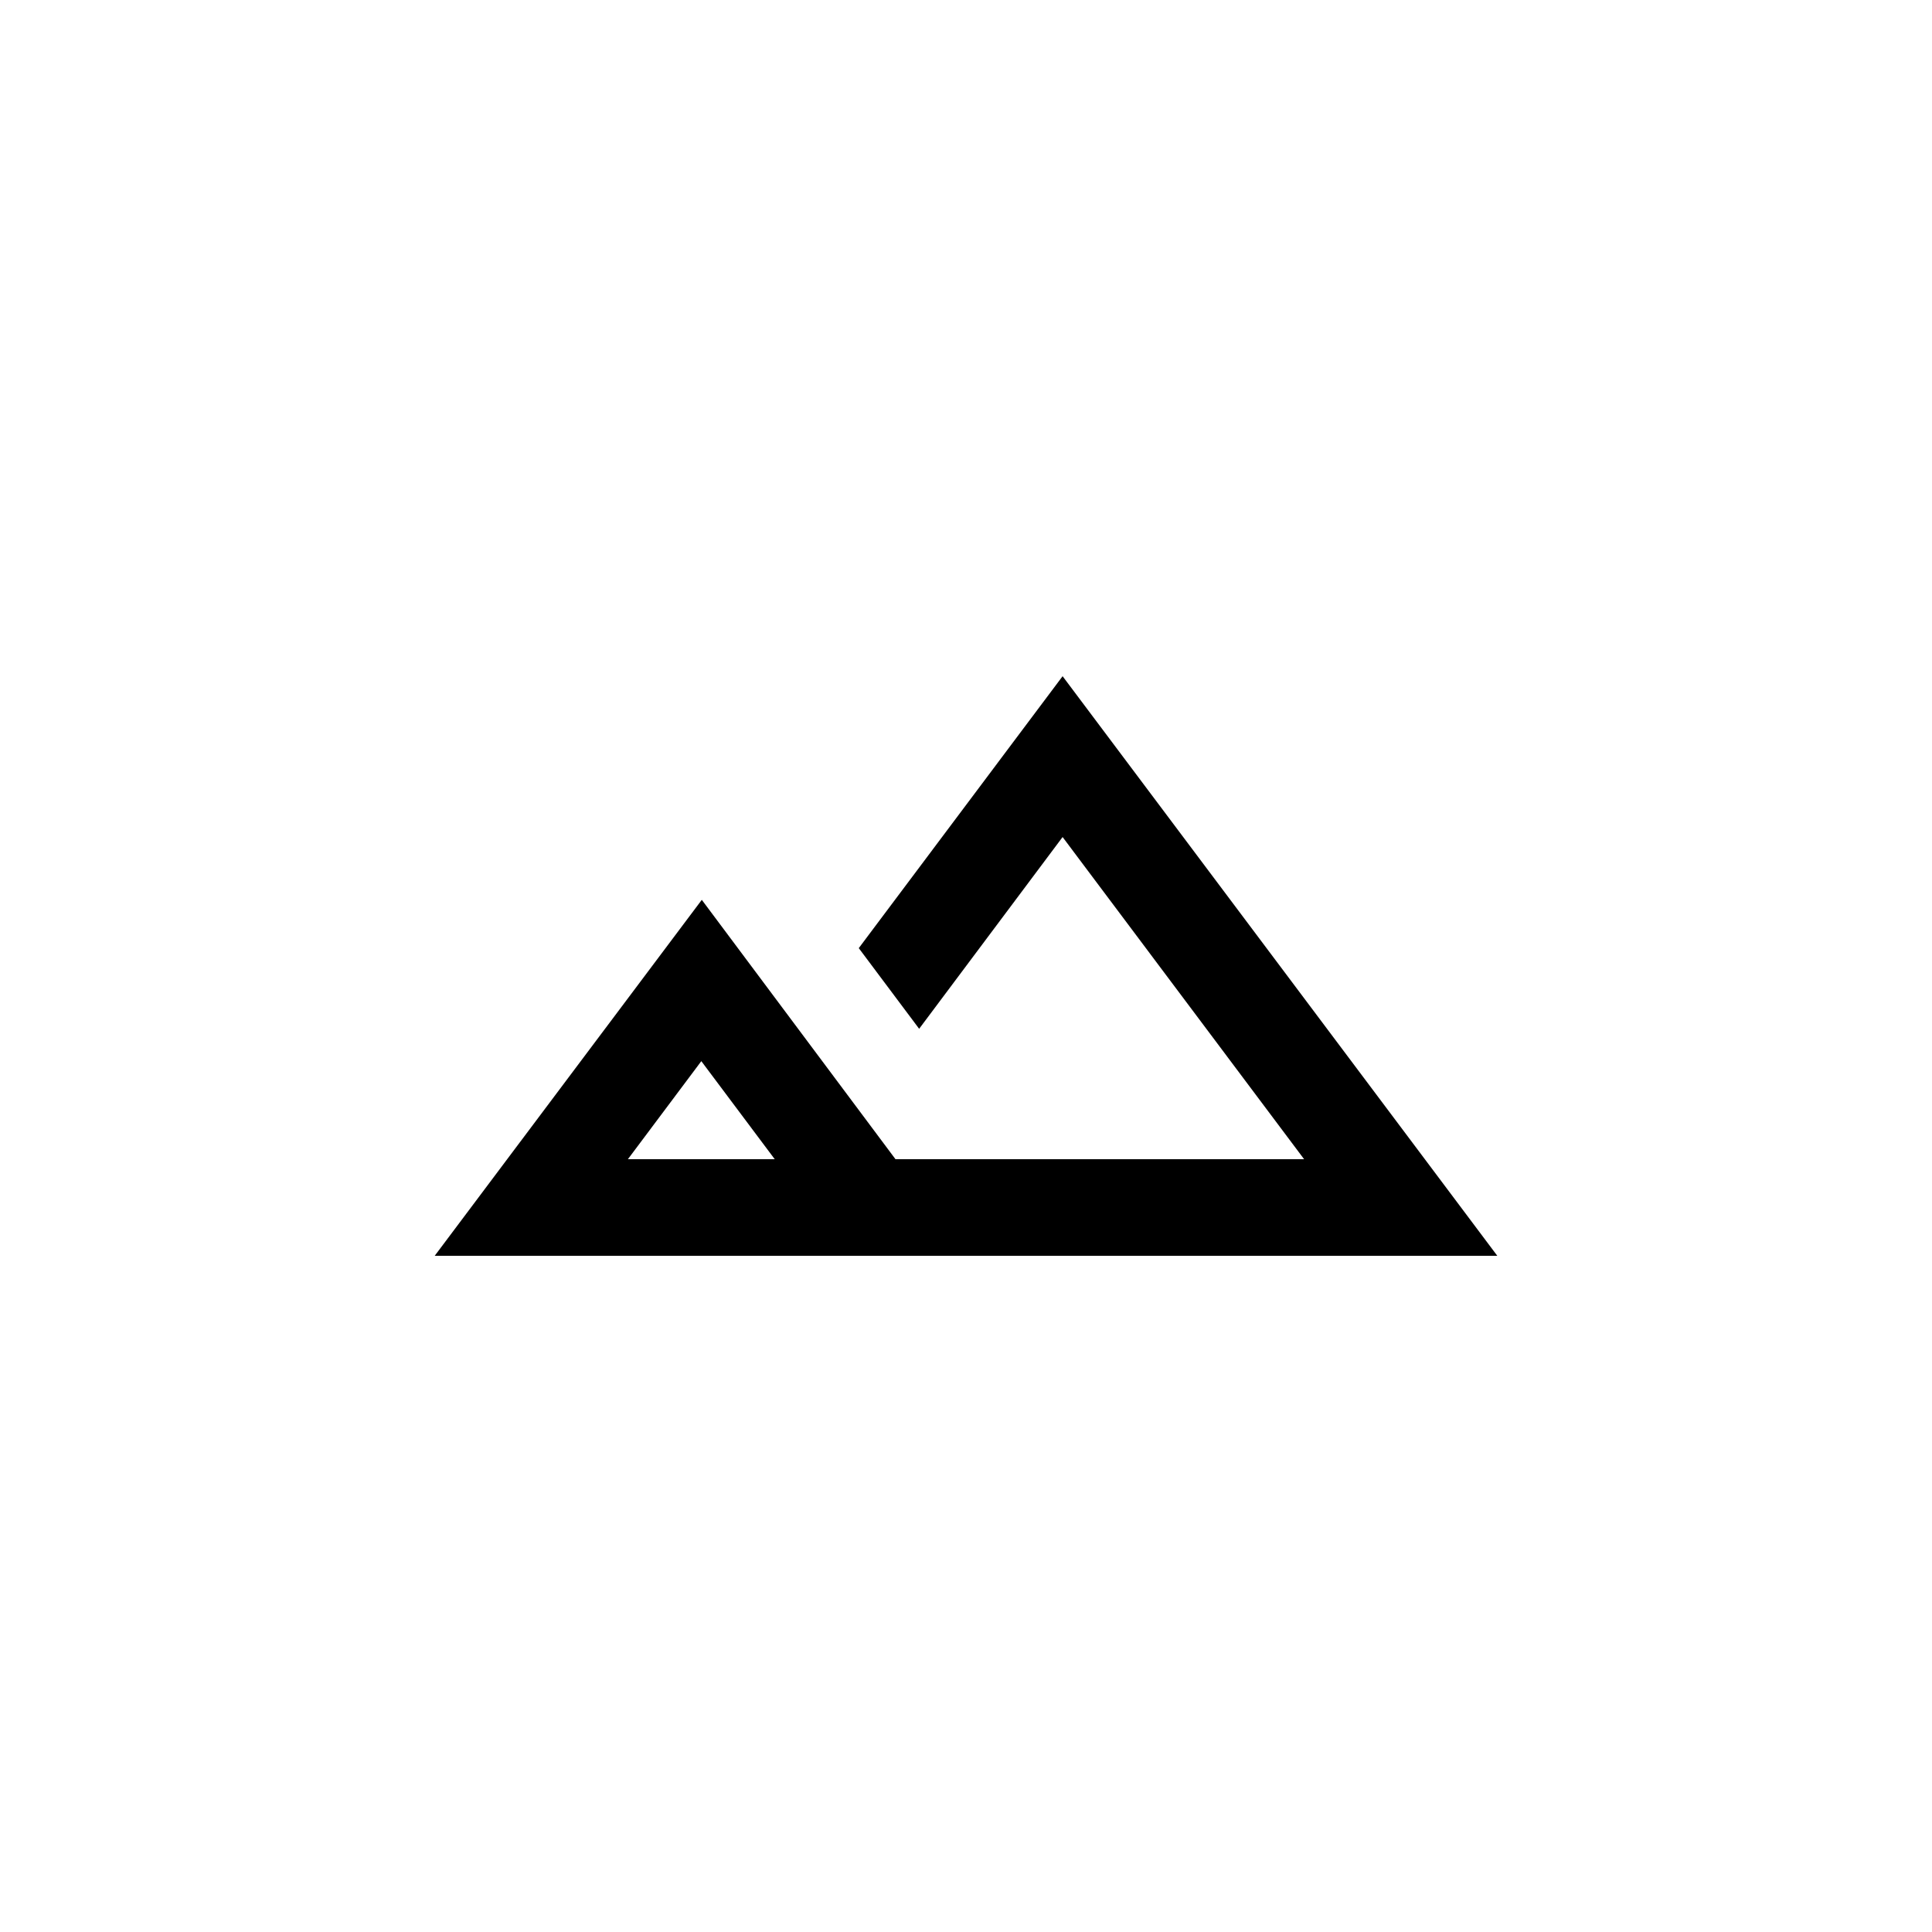 <svg
  width="40"
  height="40"
  viewbox="0 0 40 40"
  fill="colorPrimary"
  xmlns="http://www.w3.org/2000/svg"
>
  <path d="M22 14l-4.22 5.63 1.25 1.67L22 17.33 27 24h-8.46l-4.01-5.37L9 26h22l-9-12zm-9 10l1.52-2.03L16.04 24H13z"/>
</svg>
